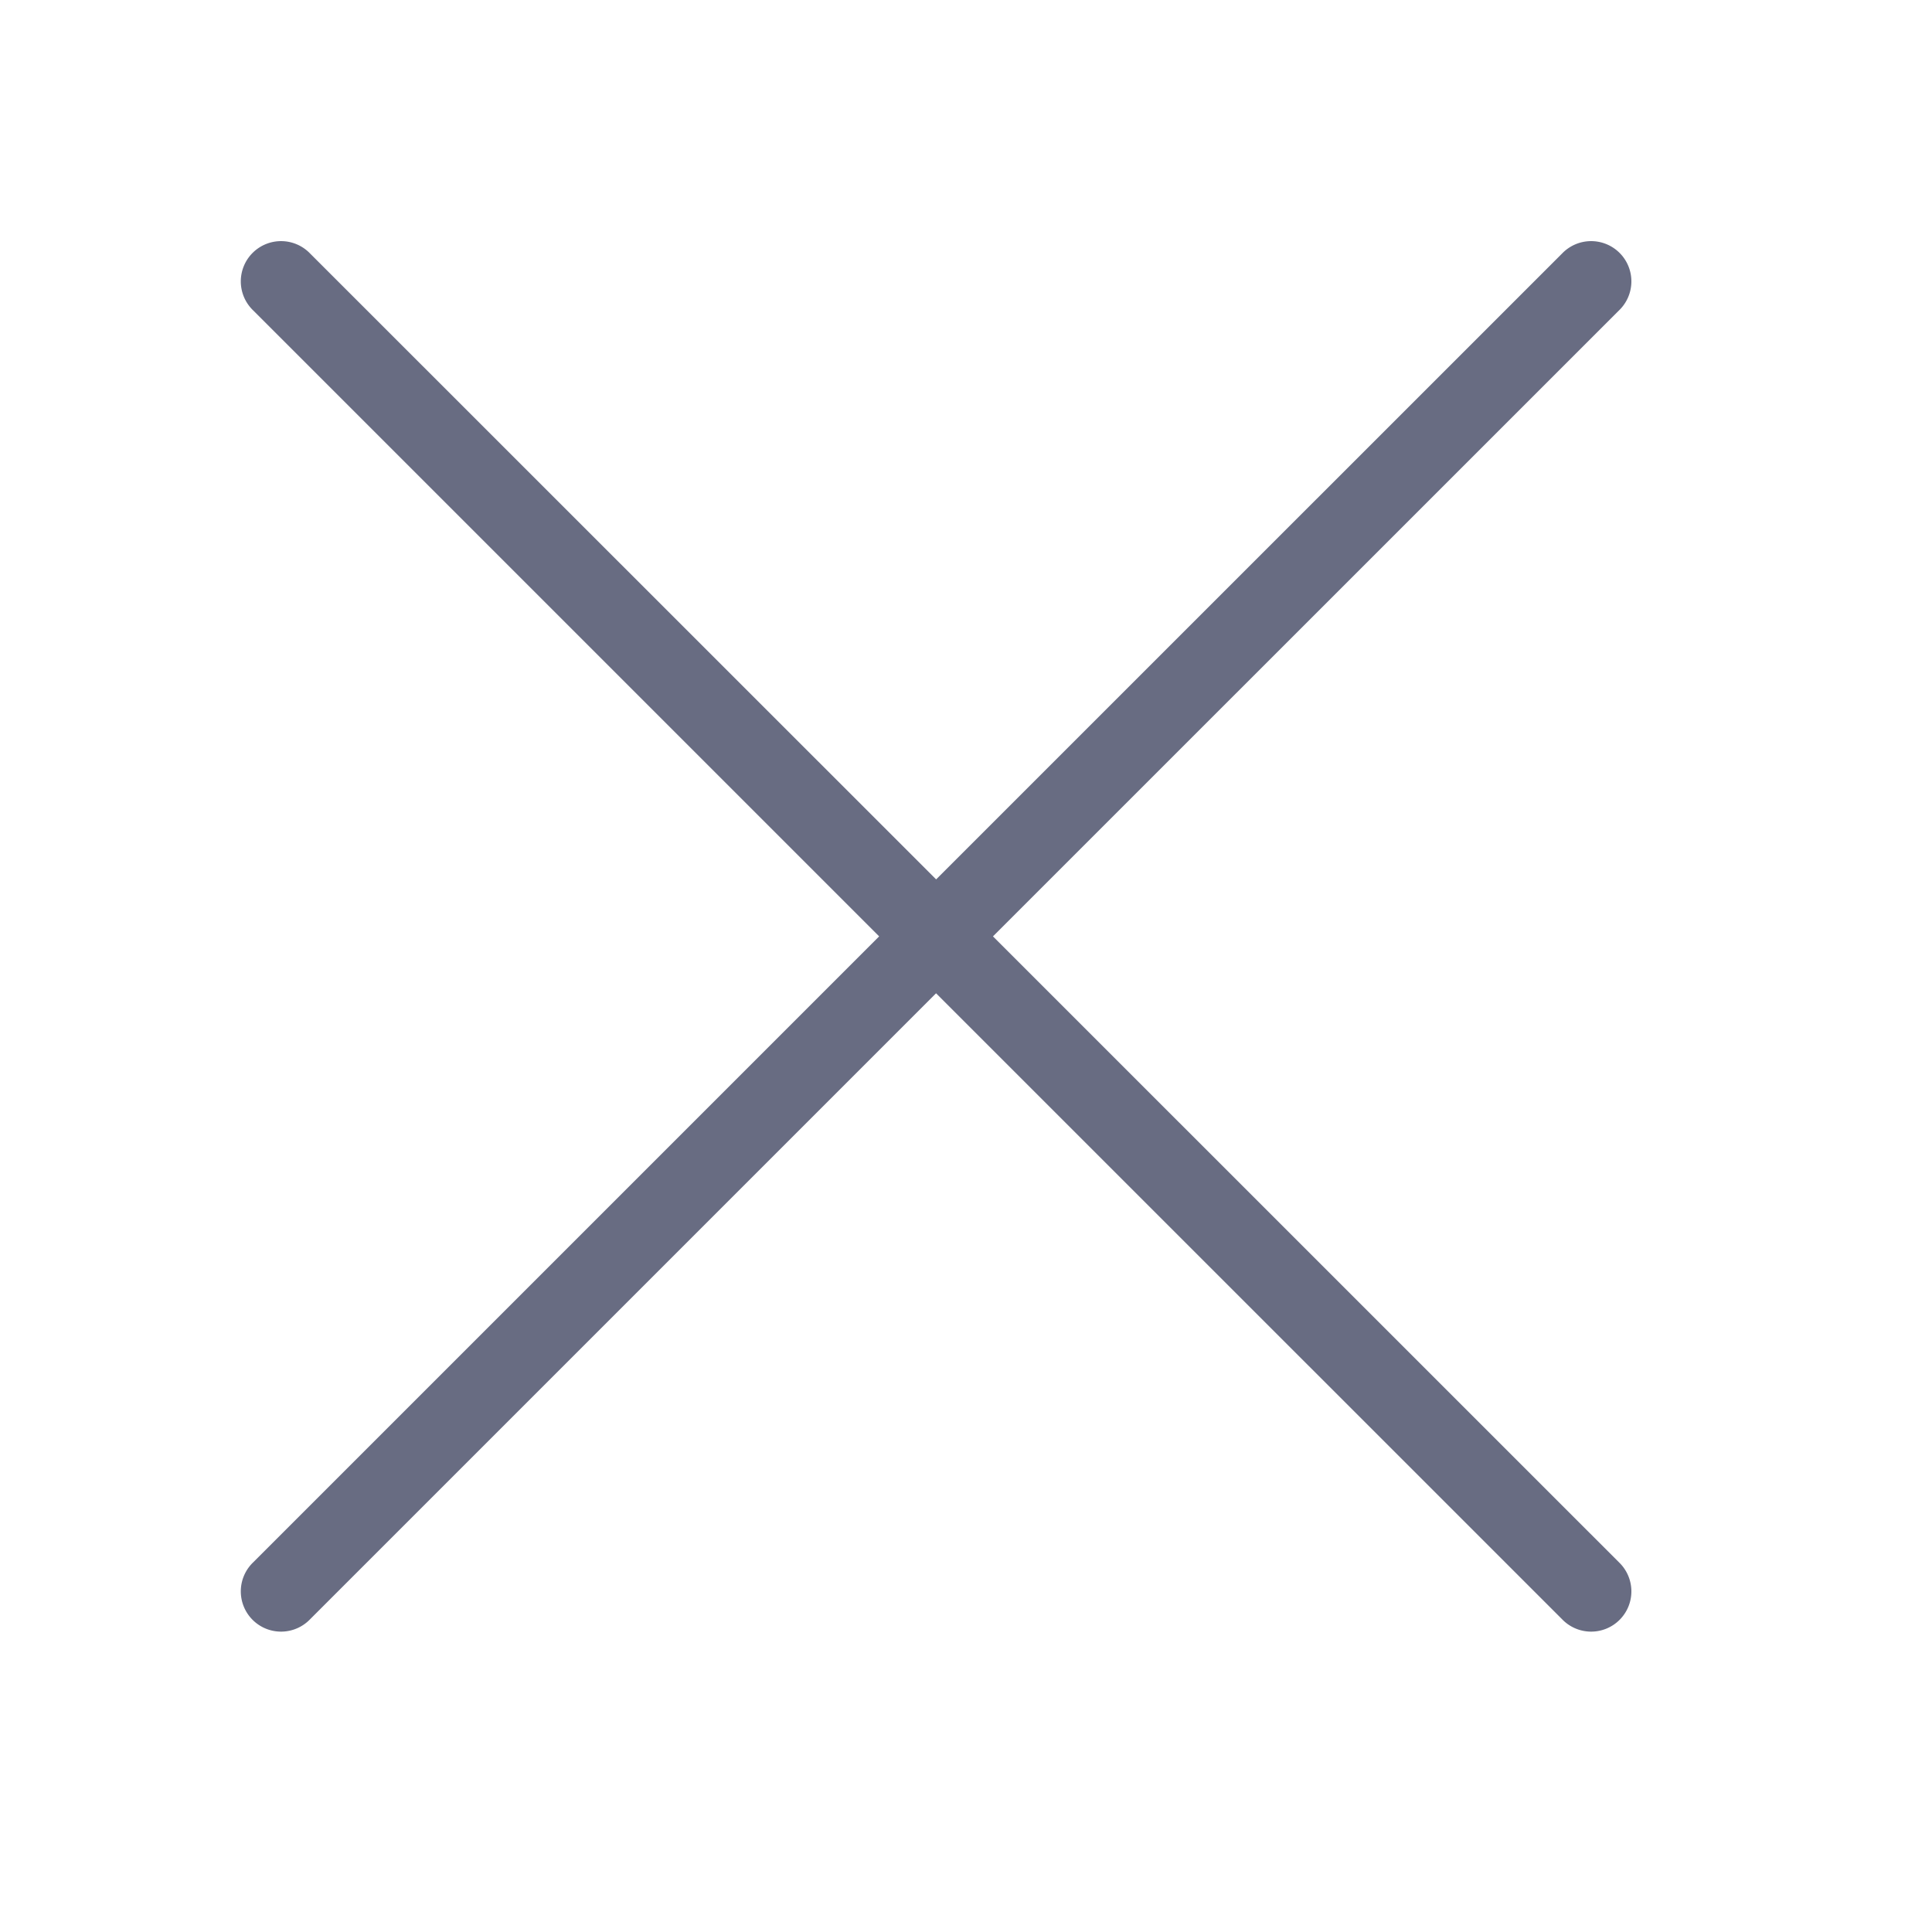 <svg xmlns="http://www.w3.org/2000/svg" width="24" height="24" viewBox="0 0 24 24">
    <path fill="#686C82" fill-rule="evenodd" d="M11.63 10.925L3.851 3.148a.5.5 0 1 0-.707.707l7.777 7.777-7.777 7.777a.5.5 0 1 0 .707.707l7.777-7.777 7.778 7.777a.5.5 0 1 0 .707-.707l-7.778-7.777 7.778-7.777a.5.5 0 1 0-.707-.707l-7.778 7.777z"/>
</svg>
